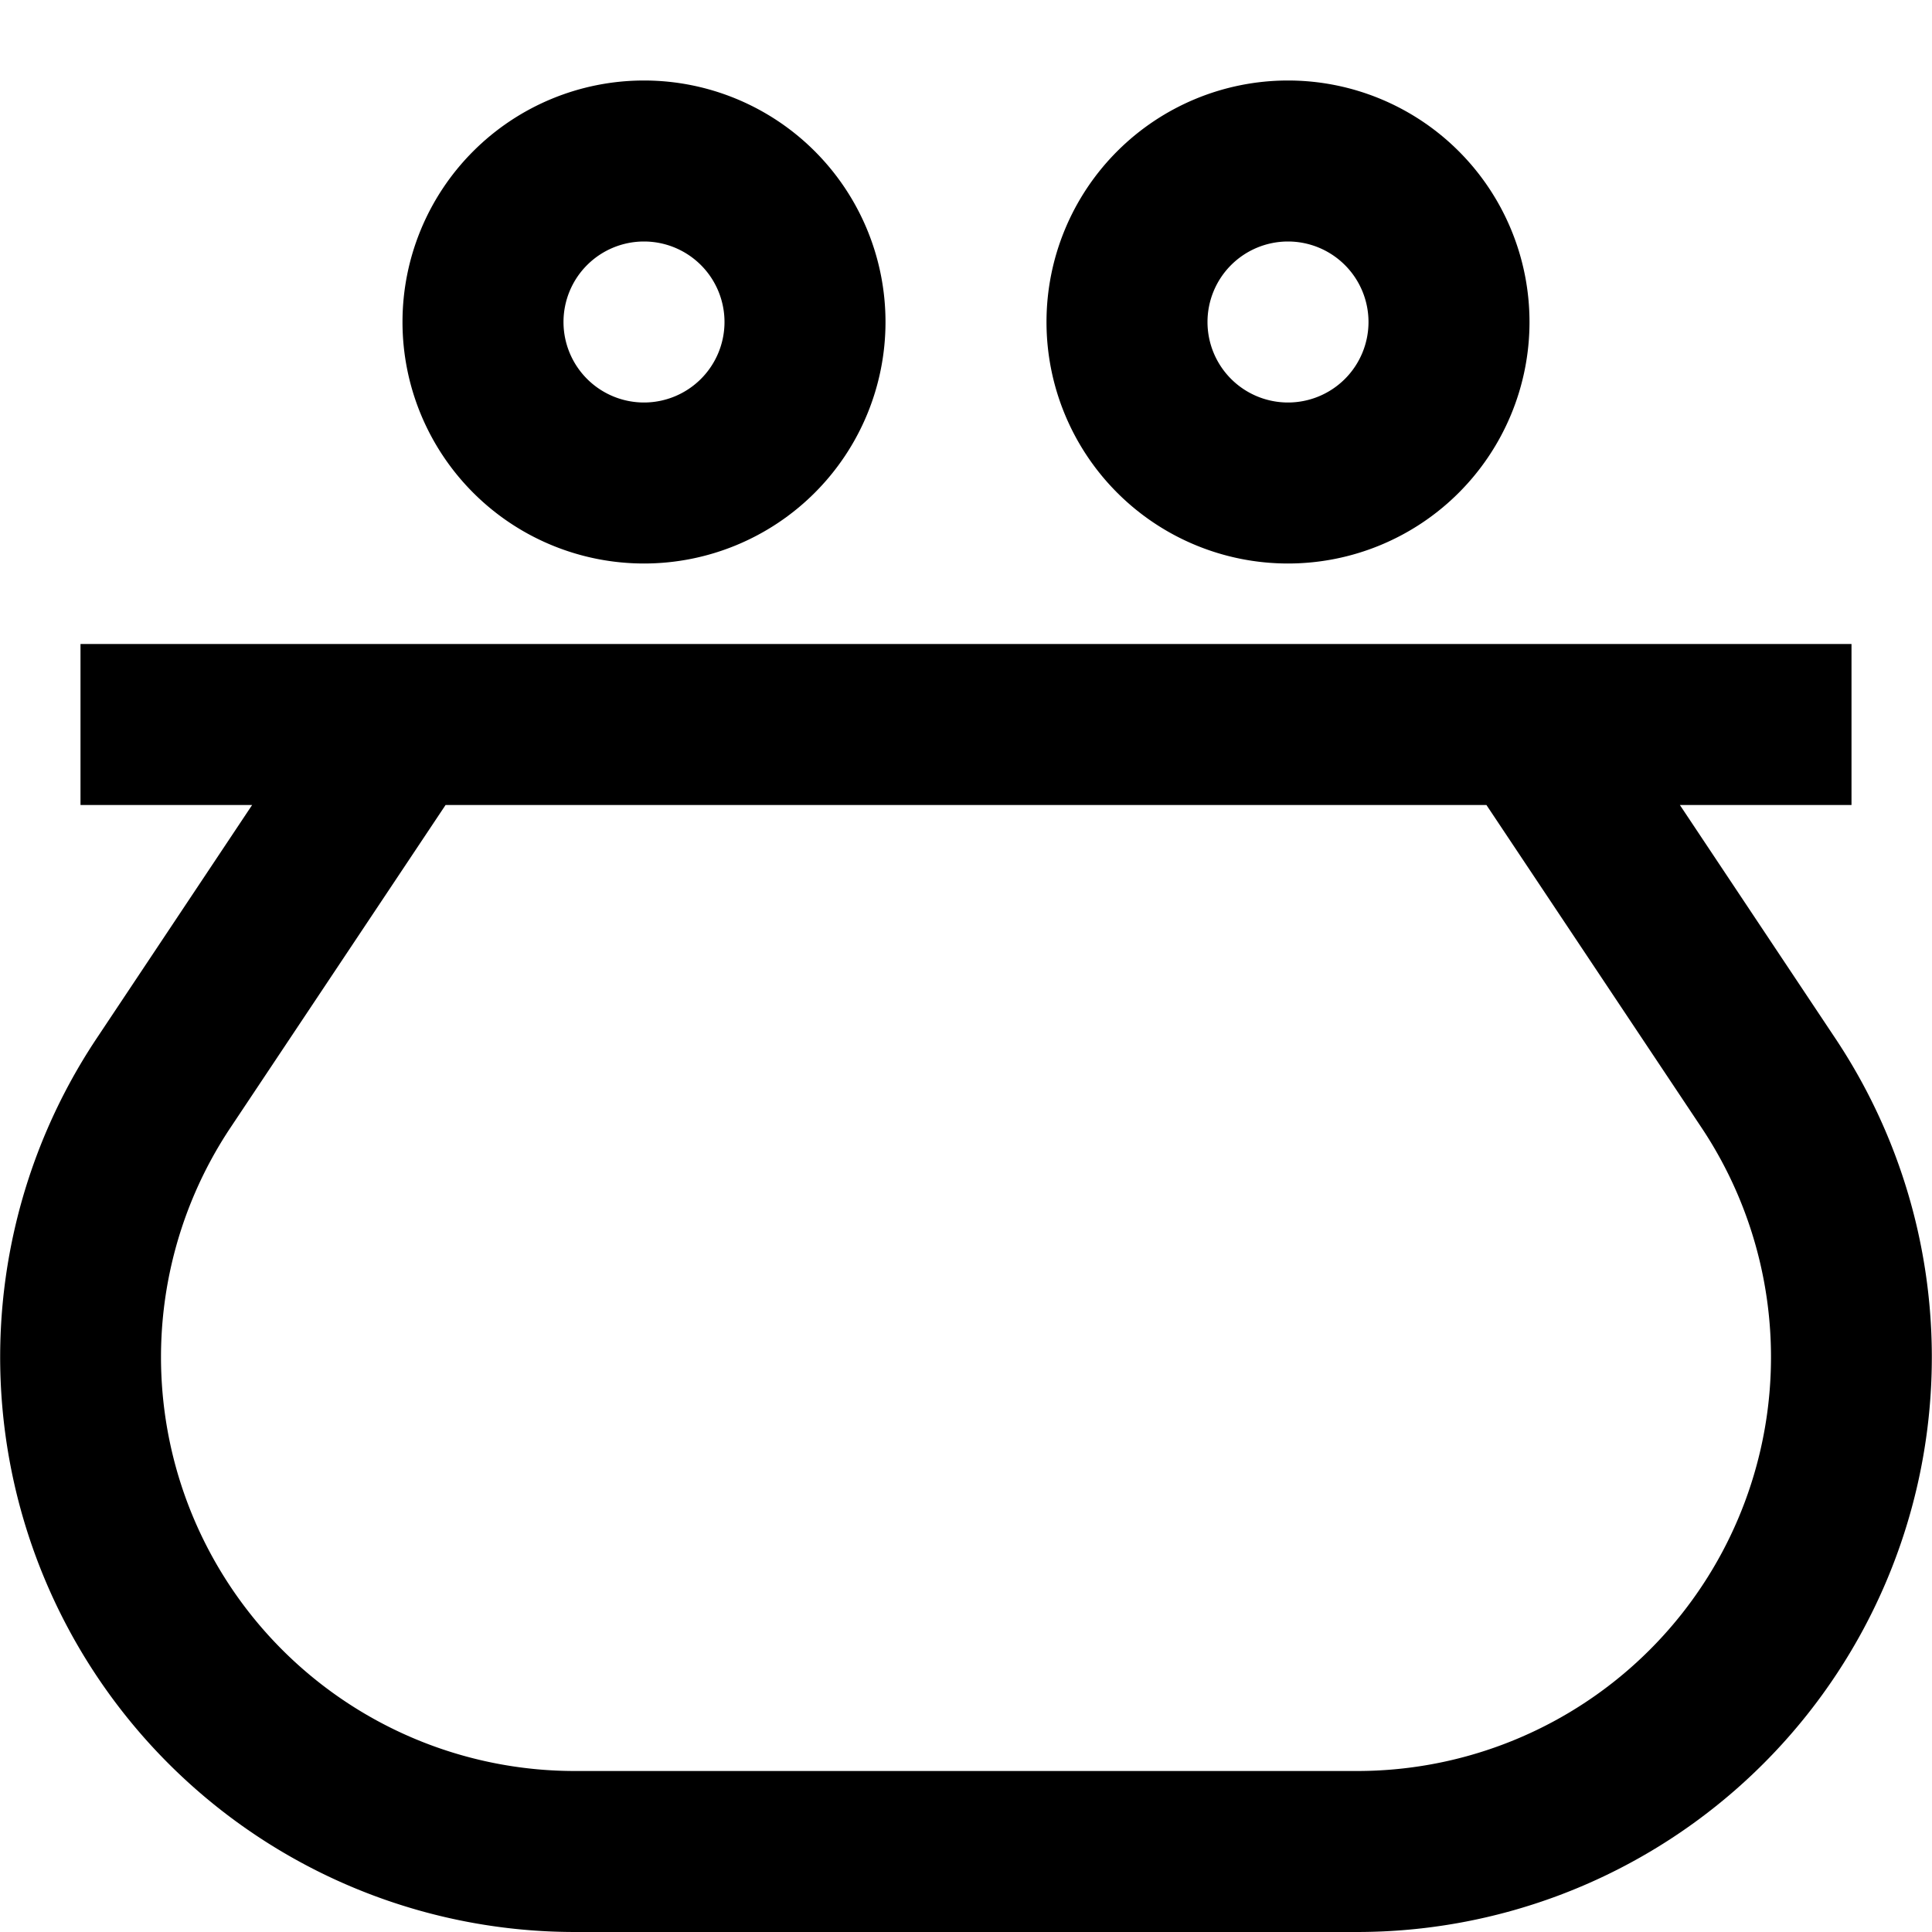 <svg xmlns="http://www.w3.org/2000/svg" width="24" height="24" viewBox="0 0 24 24">
  <title>shopping-24px-outline_wallet</title>
  <path d="M20.868,10H23V8H1v2H3.132L1.2,12.9A7.141,7.141,0,0,0,7.14,24h9.72A7.141,7.141,0,0,0,22.8,12.9ZM16.86,22H7.14a5.141,5.141,0,0,1-4.277-7.992L5.535,10h12.93l2.672,4.008A5.141,5.141,0,0,1,16.86,22Z"/>
  <path d="M5,4A3,3,0,1,0,8,1,3,3,0,0,0,5,4ZM9,4A1,1,0,1,1,8,3,1,1,0,0,1,9,4Z"/>
  <path d="M13,4a3,3,0,1,0,3-3A3,3,0,0,0,13,4Zm4,0a1,1,0,1,1-1-1A1,1,0,0,1,17,4Z"/>
</svg>
